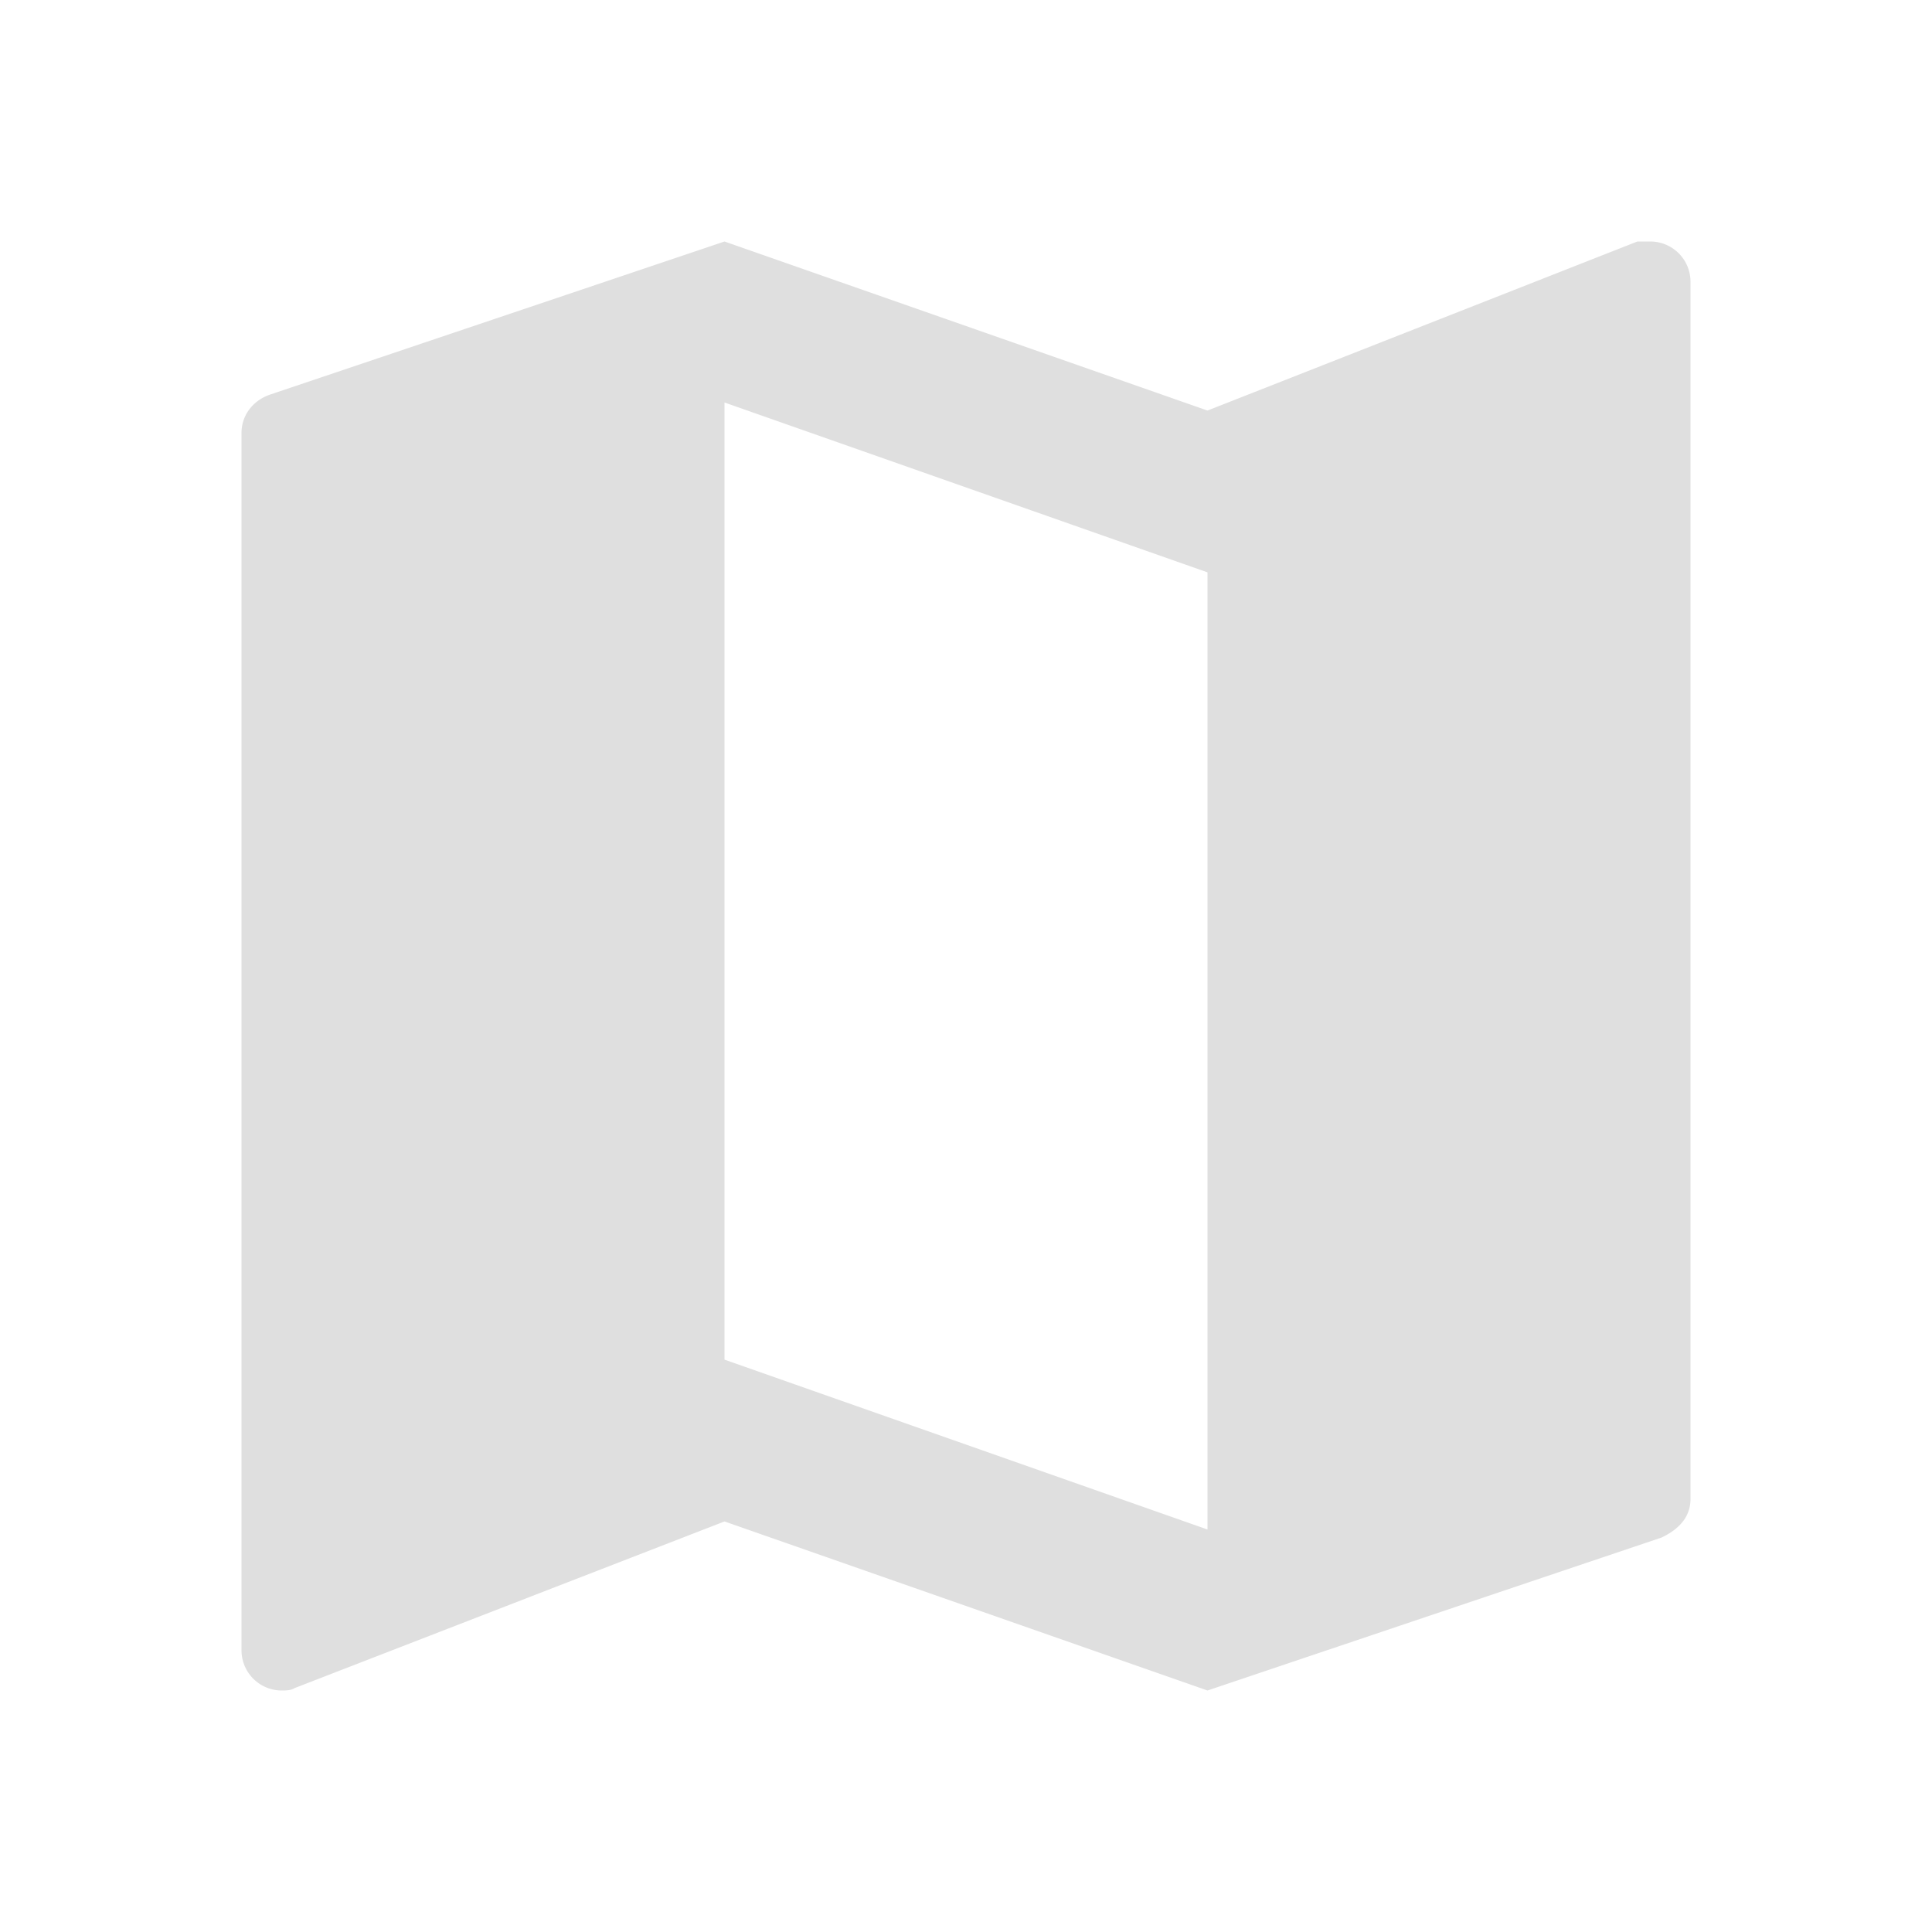 <svg height="24" viewBox="0 0 24 24" width="24" xmlns="http://www.w3.org/2000/svg"><path d="m15 19-6-2.11v-11.89l6 2.11m5.5-4.11c-.06 0-.11 0-.16 0l-5.34 2.1-6-2.1-5.64 1.9c-.21.07-.36.25-.36.48v15.12a.5.5 0 0 0  .5.5c.05 0 .11 0 .16-.03l5.34-2.07 6 2.1 5.64-1.9c.21-.1.36-.25.36-.48v-15.12a.5.5 0 0 0 -.5-.5z" fill="#dfdfdf"/></svg>